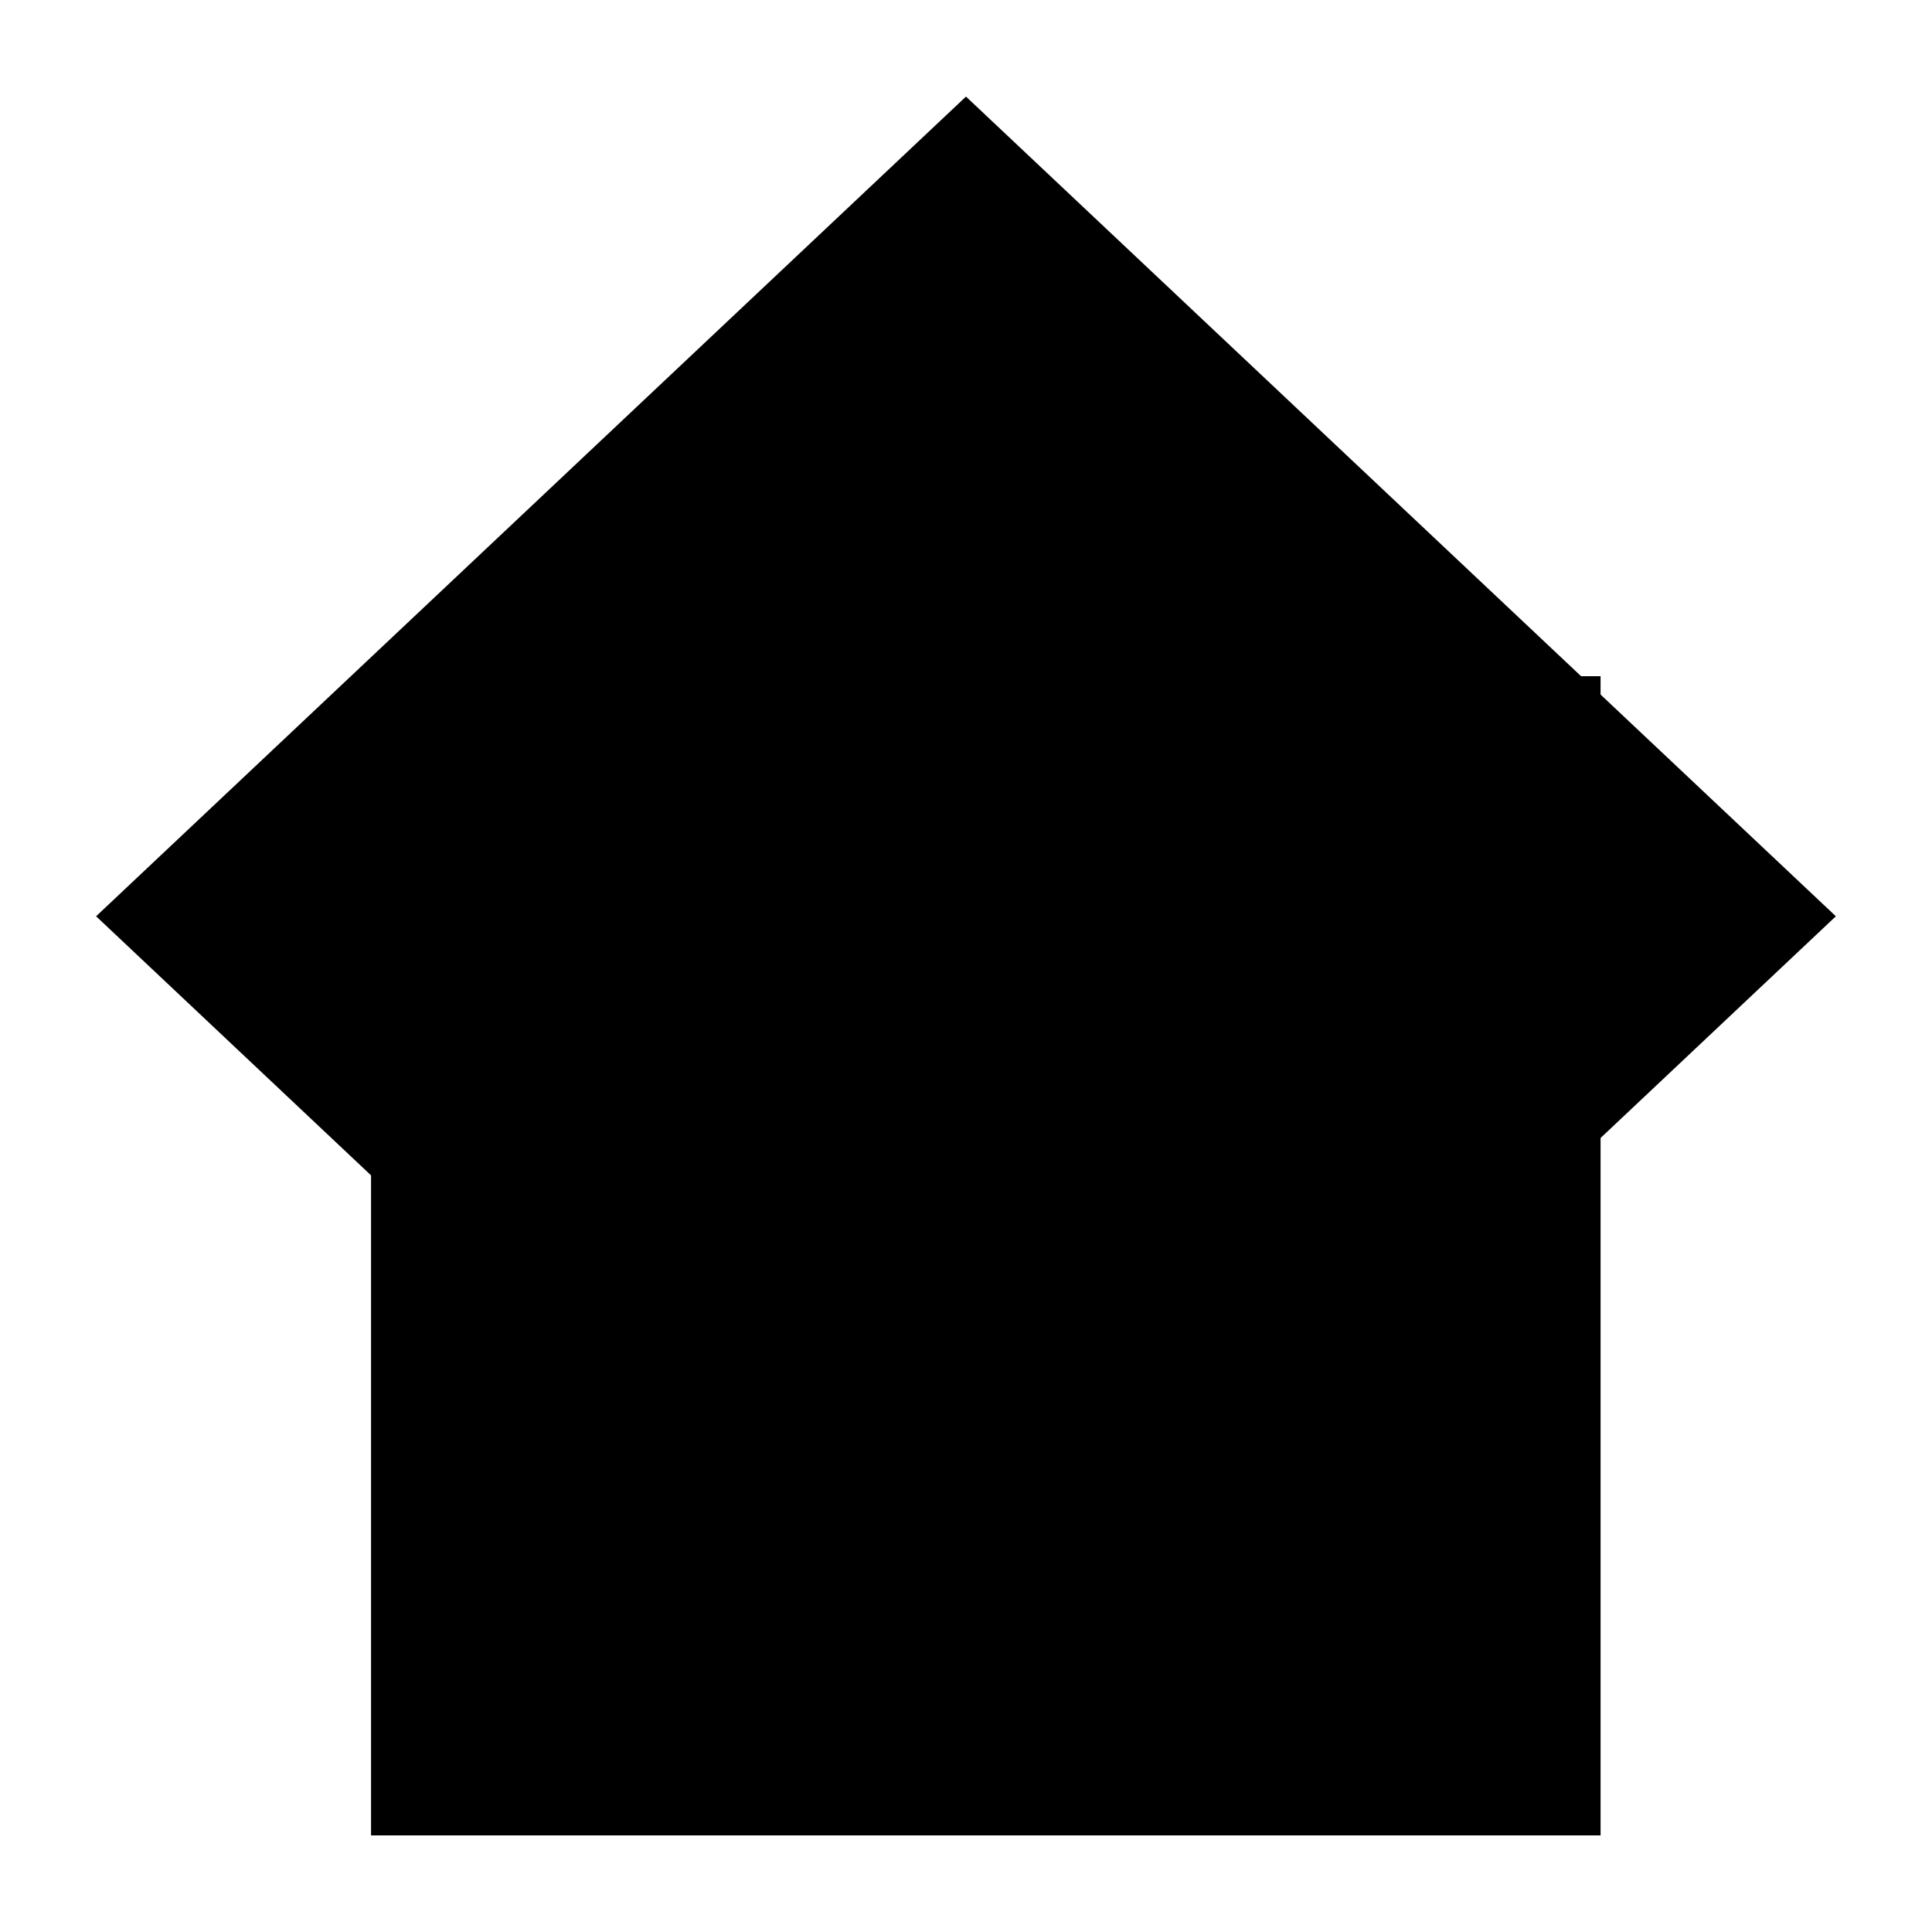 <svg width="40" height="40" viewBox="0 0 40 40" fill="none" xmlns="http://www.w3.org/2000/svg">
<rect y="0.686" width="23.739" height="23.739" transform="matrix(0.728 0.686 -0.728 0.686 20.499 2.215)" fill="black" stroke="black"/>
<rect x="32.638" y="14.5" width="23" height="24.456" transform="rotate(90 32.638 14.5)" fill="black" stroke="black"/>
</svg>
